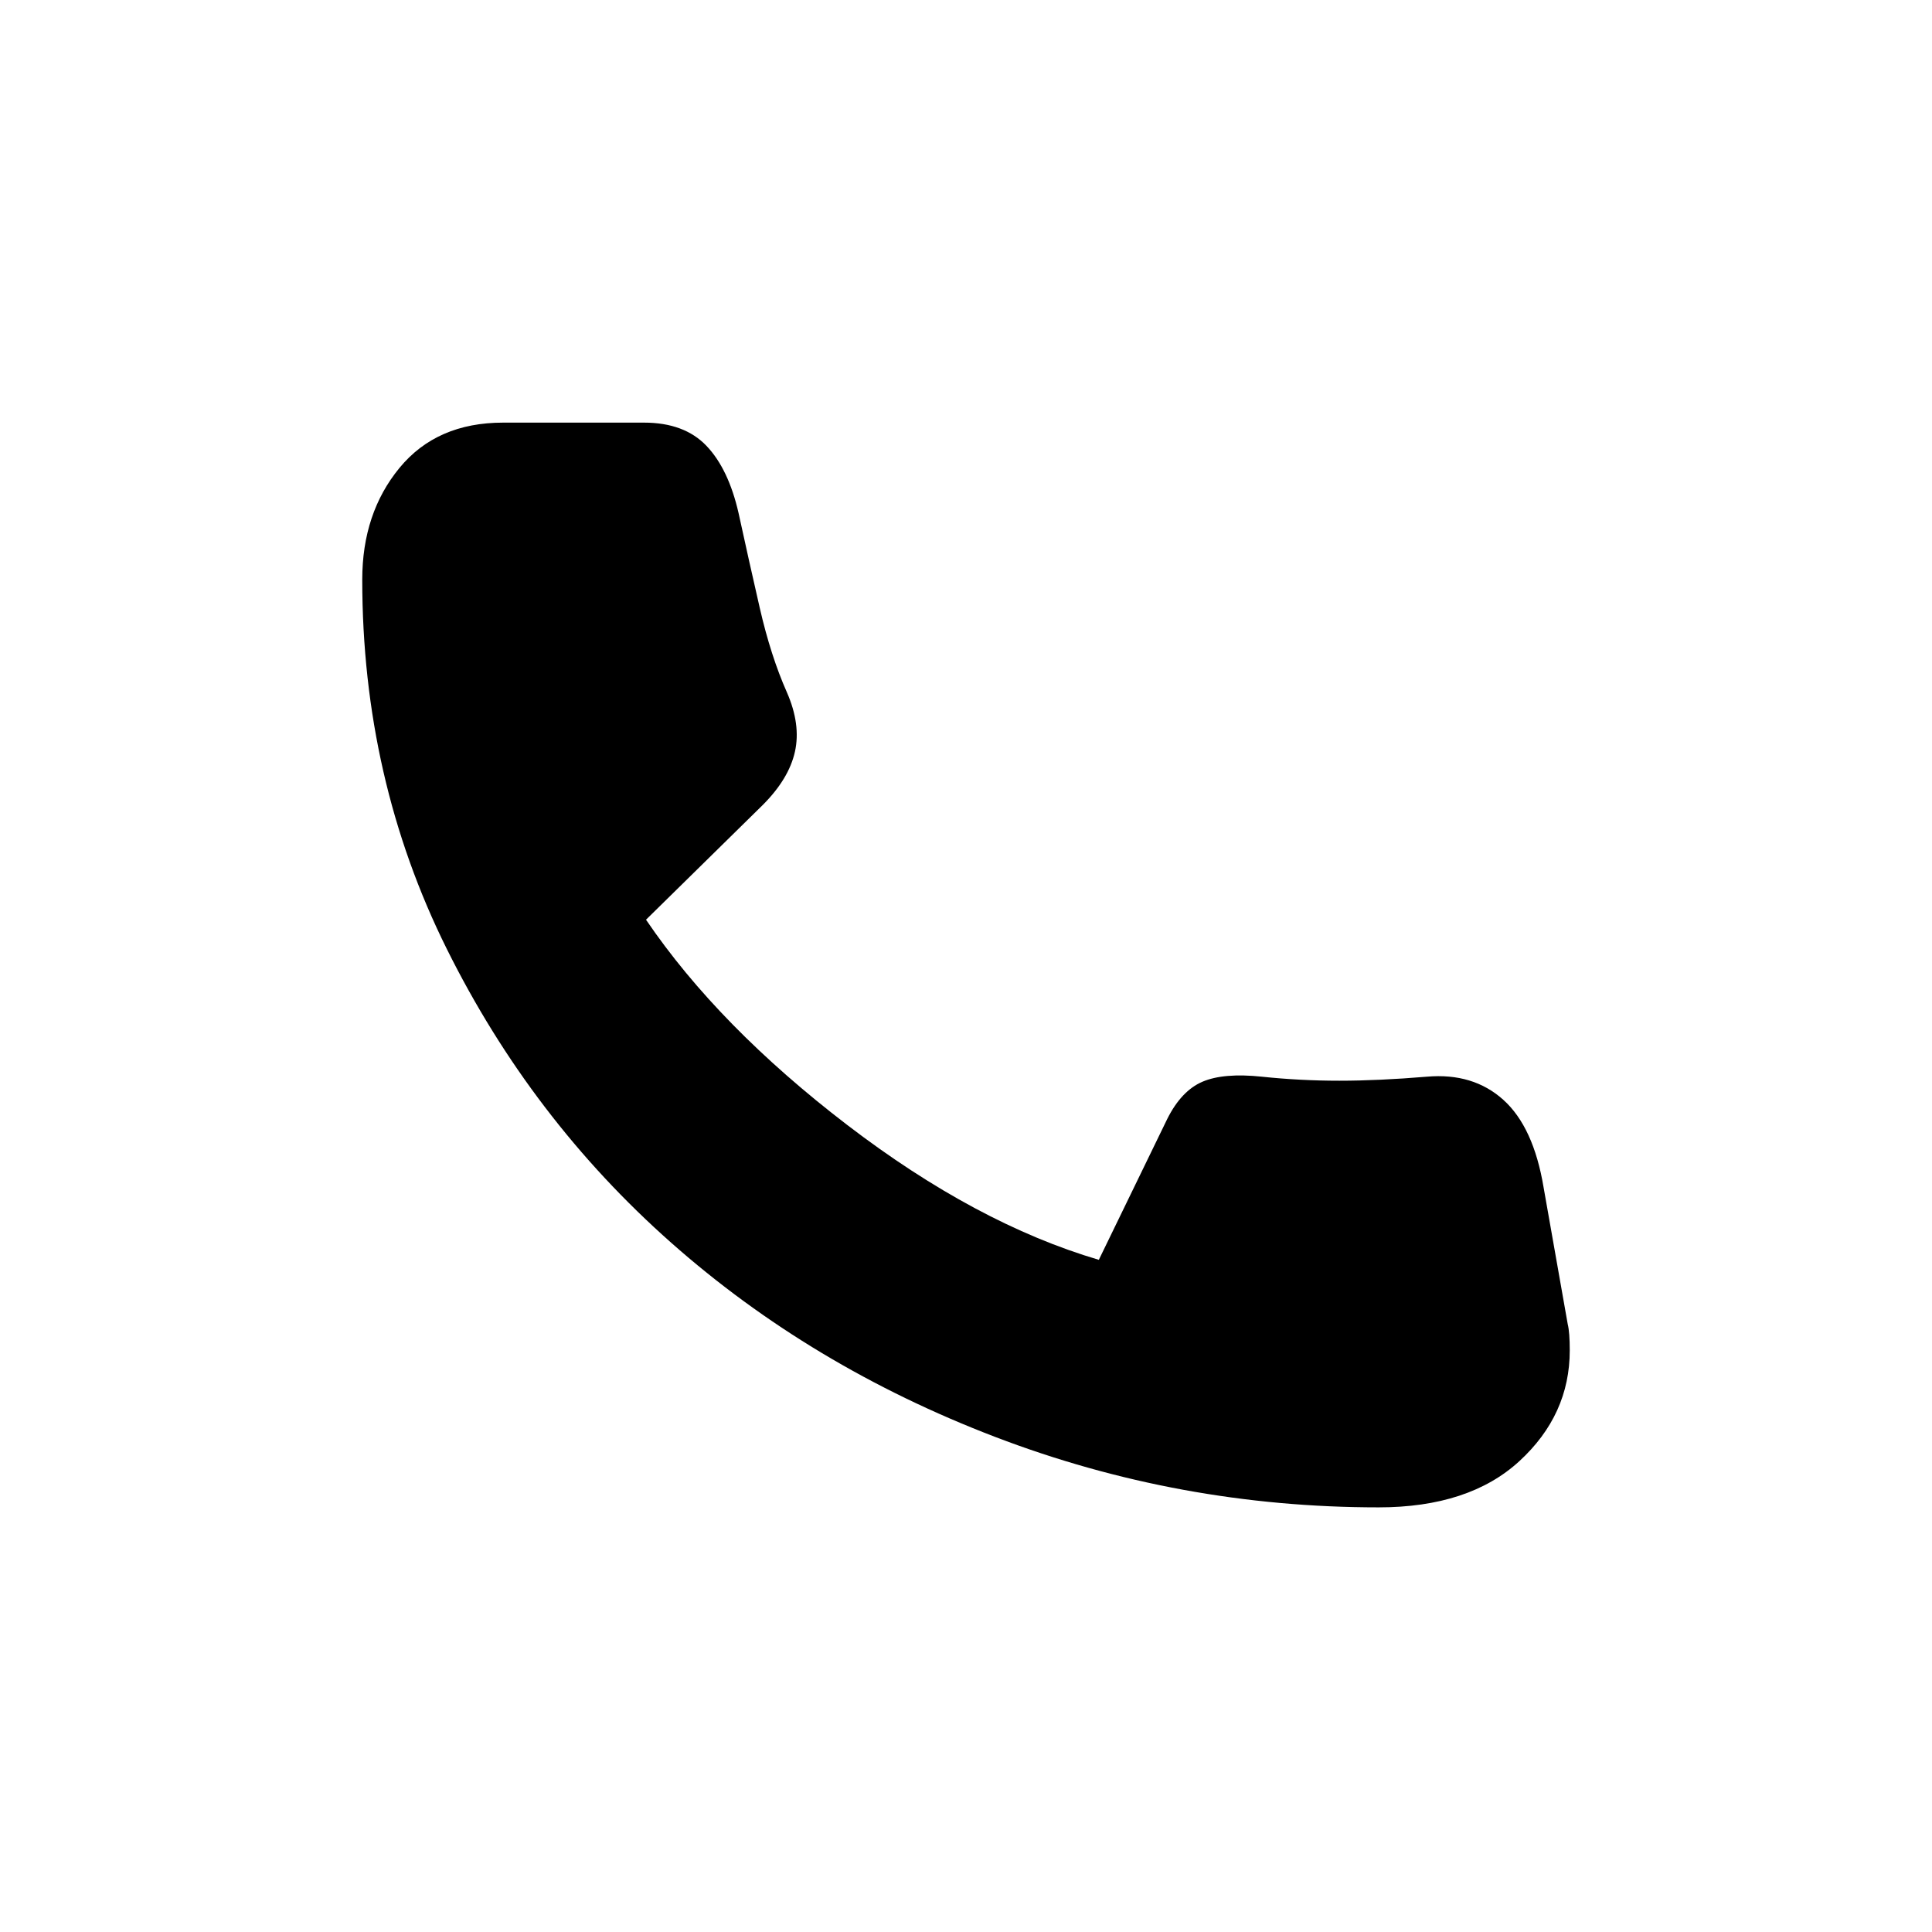 <svg xmlns="http://www.w3.org/2000/svg" width="48" height="48"><path d="M34.25 37.45q-4.95 0-9.525-1.75t-8.05-4.825Q13.2 27.8 11.1 23.575T9 14.4q0-1.65.925-2.775T12.5 10.5H16q1 0 1.55.575t.8 1.675q.25 1.15.525 2.35.275 1.2.675 2.1.35.8.2 1.475-.15.675-.8 1.325l-2.9 2.85q1.8 2.65 5 5.1 3.2 2.45 6.25 3.35l1.7-3.5q.35-.7.875-.925.525-.225 1.475-.125.95.1 1.925.1.975 0 2.175-.1 1.15-.1 1.9.575.75.675 1 2.175l.6 3.4q.05.2.05.65 0 1.6-1.25 2.75t-3.5 1.15z"/></svg>
